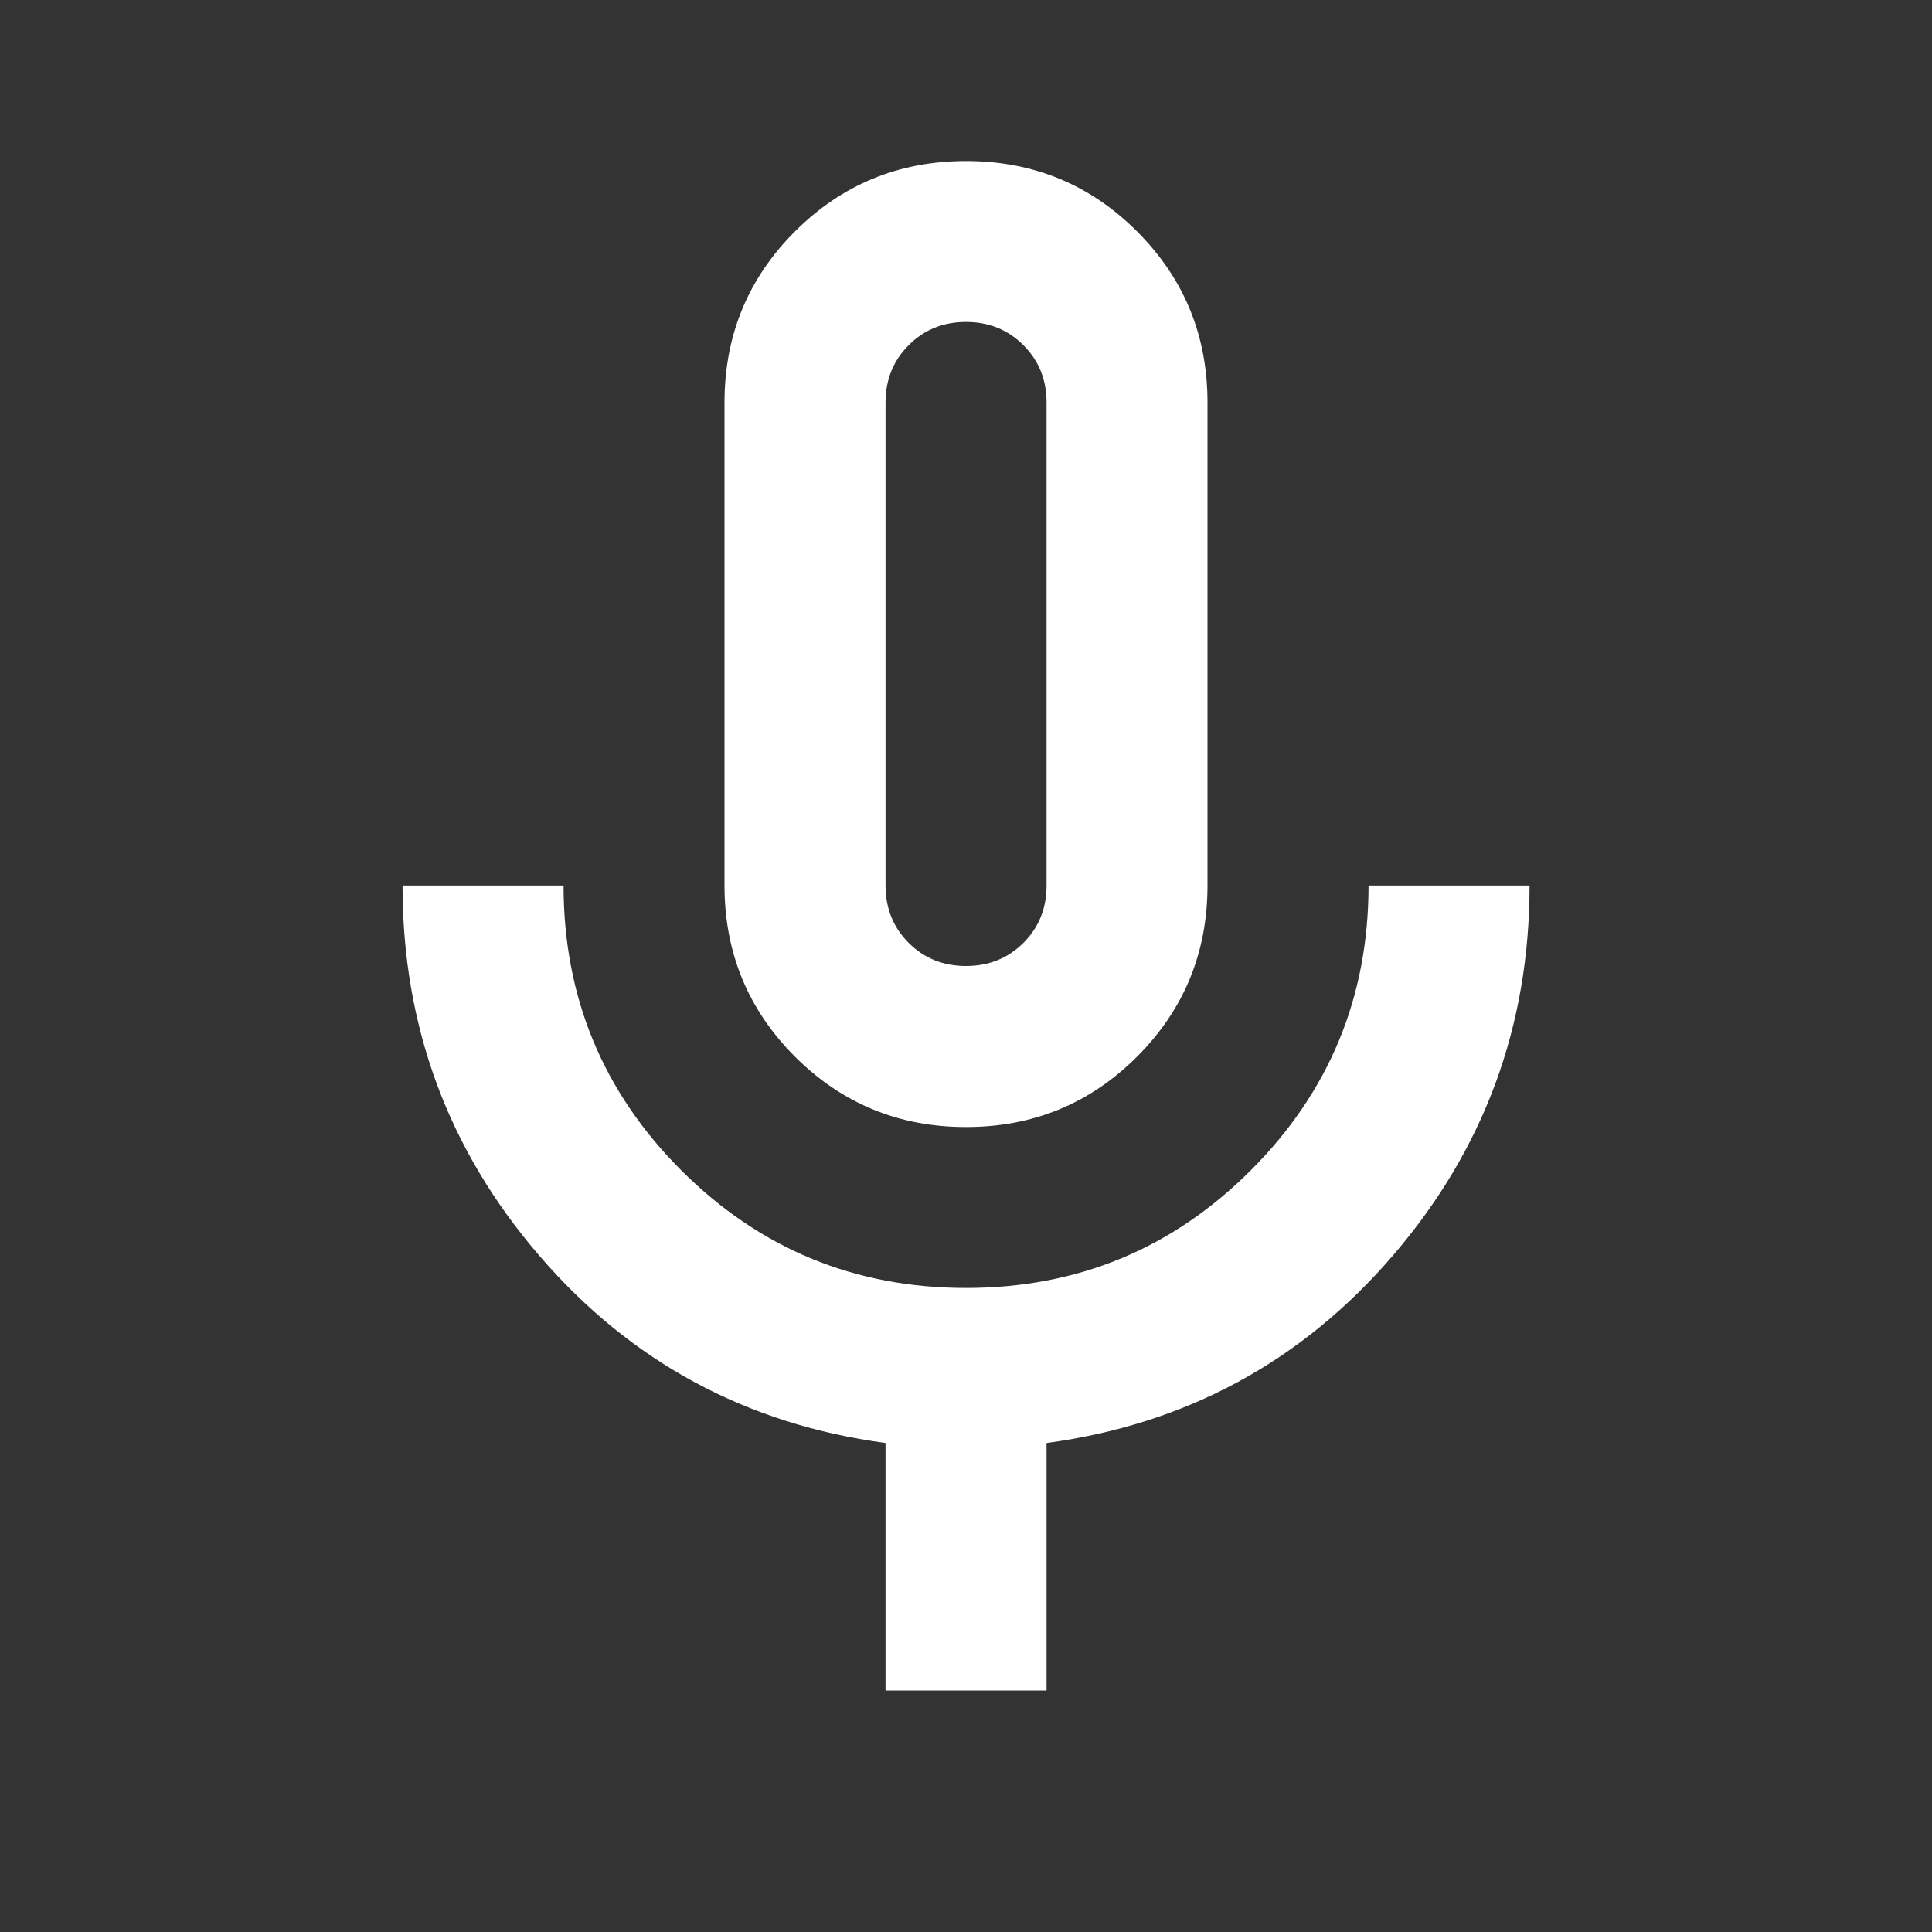 <svg width="20" height="20" viewBox="0 0 20 20" fill="none" xmlns="http://www.w3.org/2000/svg">
<rect x="0" y="0" width="20" height="20" fill="#333333" stroke="none"/>
<path d="M10 11.667C9.306 11.667 8.716 11.424 8.229 10.938C7.743 10.451 7.5 9.861 7.5 9.167V4.167C7.5 3.472 7.743 2.882 8.229 2.396C8.716 1.91 9.306 1.667 10 1.667C10.695 1.667 11.285 1.91 11.771 2.396C12.257 2.882 12.5 3.472 12.5 4.167V9.167C12.5 9.861 12.257 10.451 11.771 10.938C11.285 11.424 10.695 11.667 10 11.667ZM9.167 17.5V14.938C7.723 14.743 6.528 14.097 5.584 13C4.639 11.903 4.167 10.625 4.167 9.167H5.834C5.834 10.319 6.24 11.302 7.052 12.115C7.865 12.927 8.848 13.333 10 13.333C11.153 13.333 12.136 12.927 12.948 12.115C13.761 11.302 14.167 10.319 14.167 9.167H15.834C15.834 10.625 15.361 11.903 14.417 13C13.473 14.097 12.278 14.743 10.834 14.938V17.5H9.167ZM10 10C10.236 10 10.434 9.92 10.594 9.761C10.754 9.601 10.834 9.403 10.834 9.167V4.167C10.834 3.931 10.754 3.733 10.594 3.573C10.434 3.413 10.236 3.333 10 3.333C9.764 3.333 9.566 3.413 9.407 3.573C9.247 3.733 9.167 3.931 9.167 4.167V9.167C9.167 9.403 9.247 9.601 9.407 9.761C9.566 9.92 9.764 10 10 10Z" fill="white"/>
</svg>

